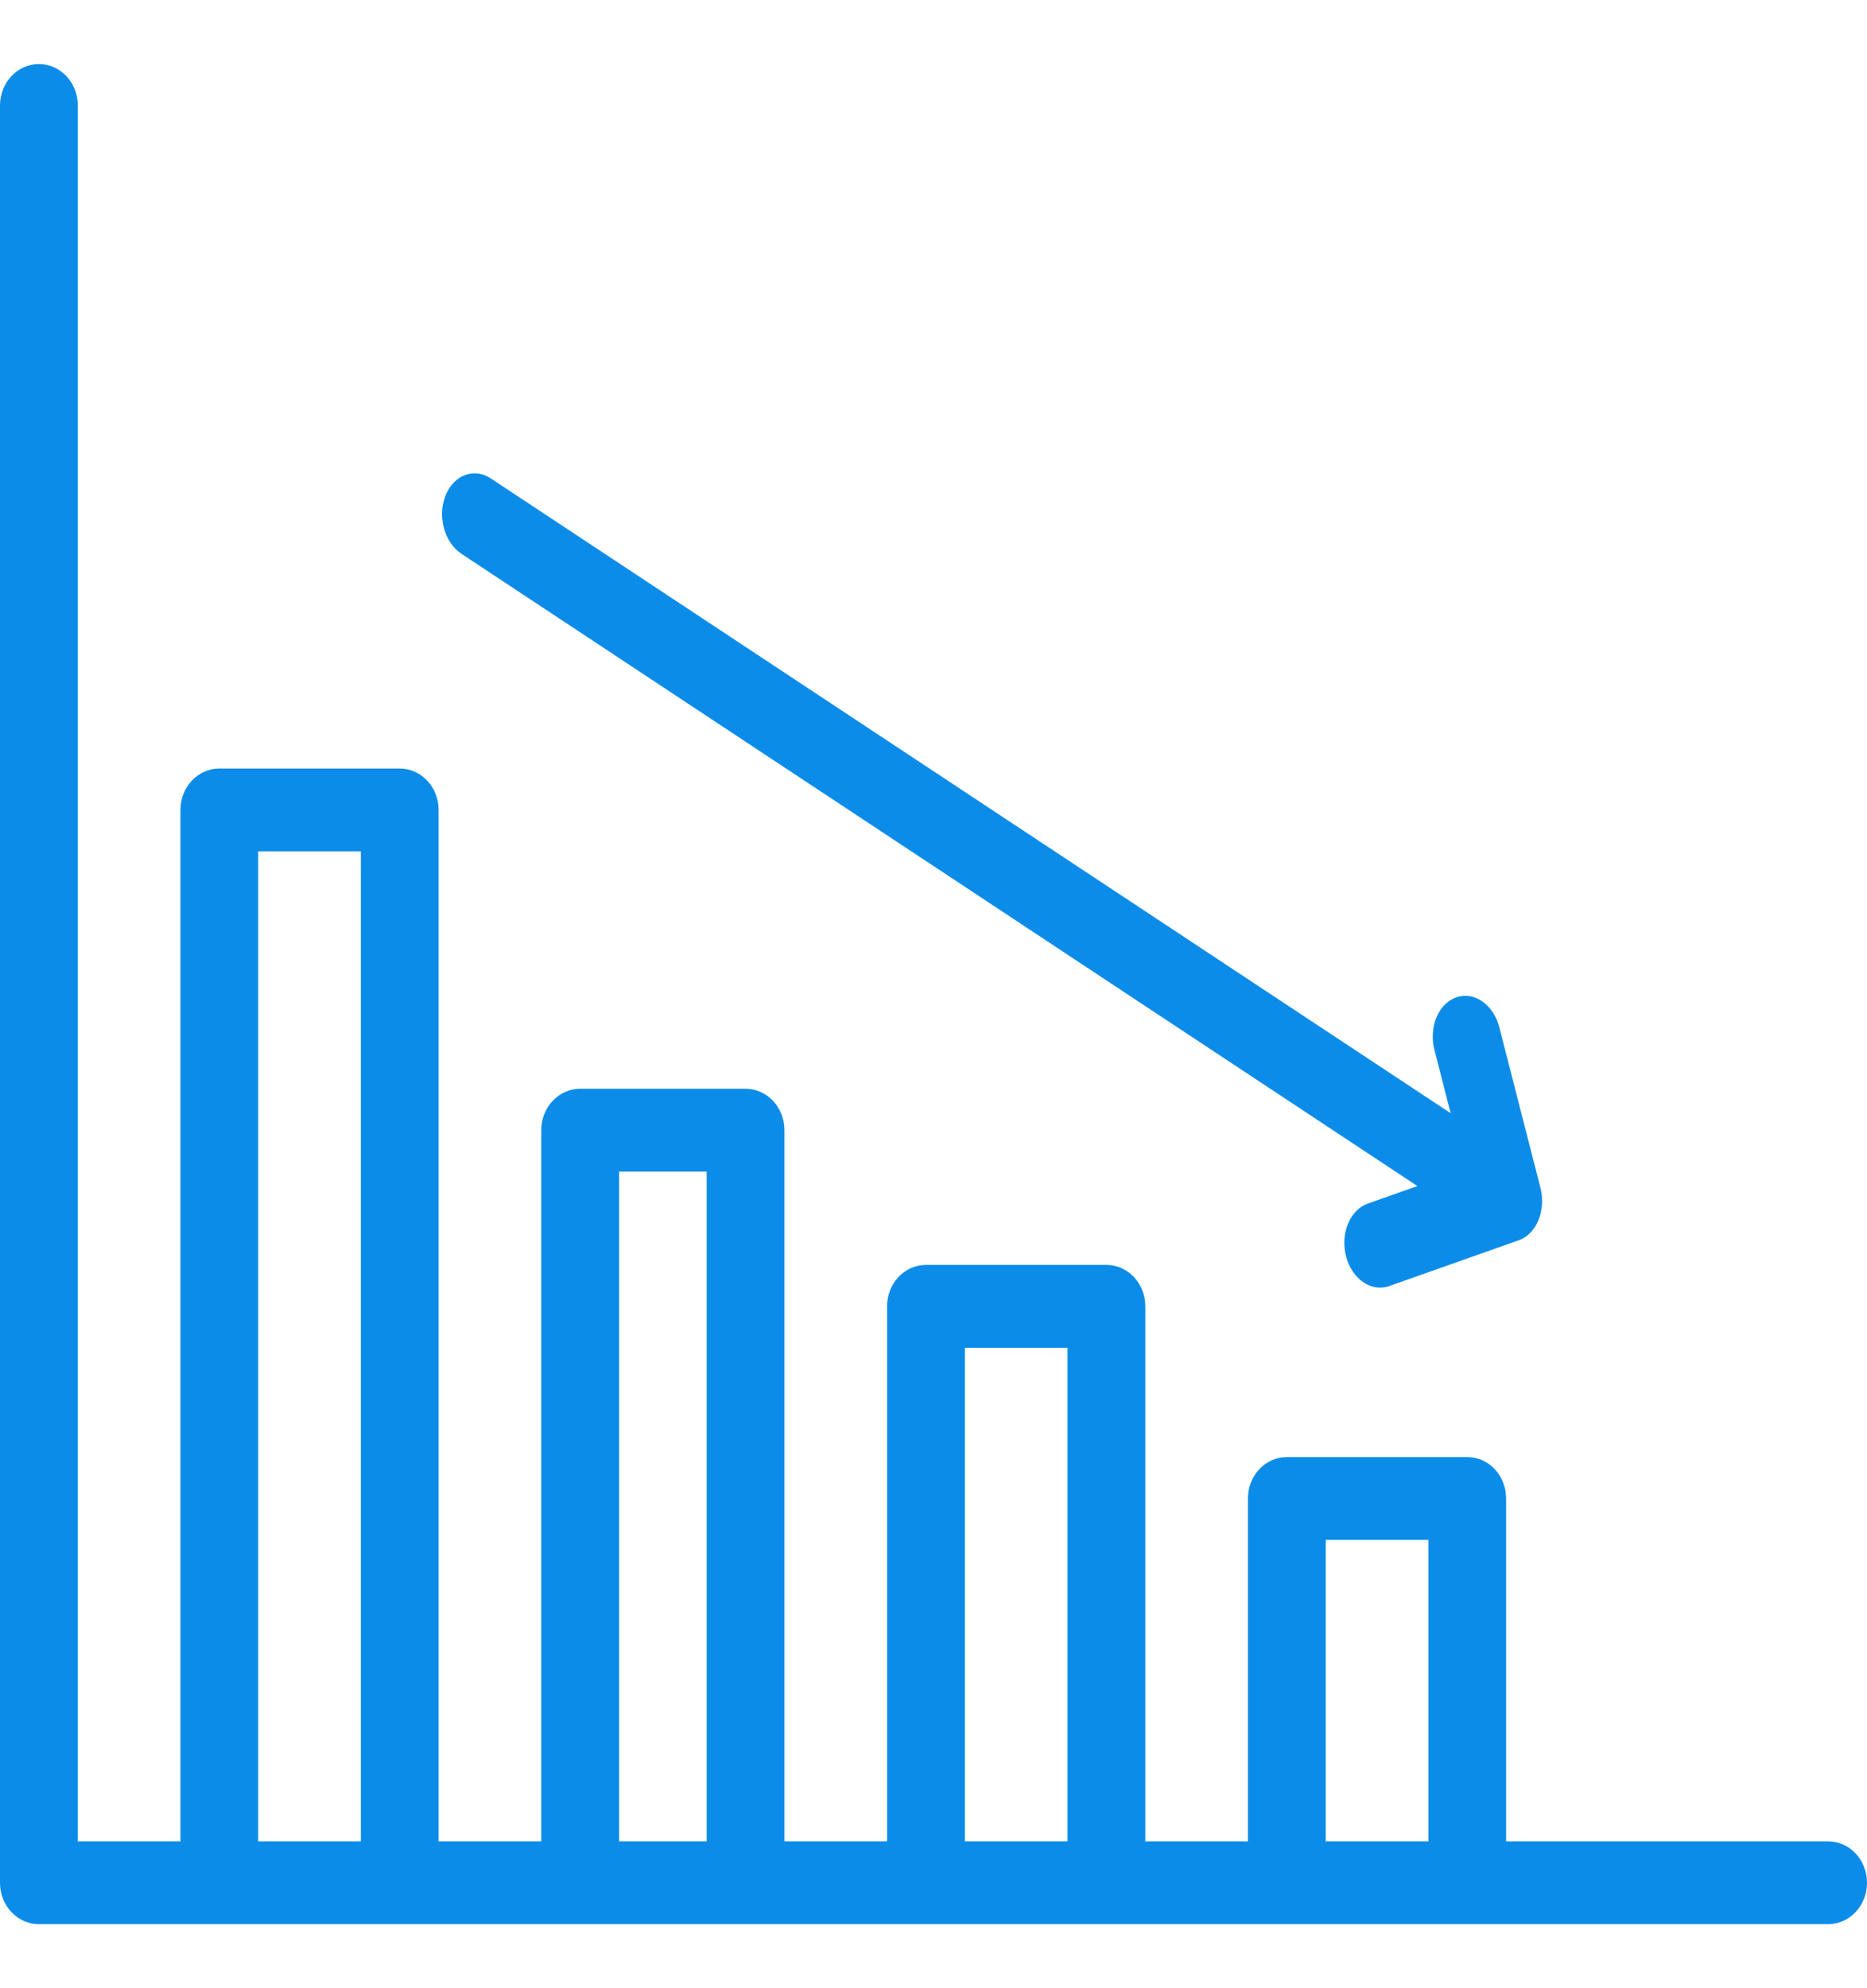 <svg width="31" height="33" viewBox="0 0 31 33" fill="none" xmlns="http://www.w3.org/2000/svg">
<path d="M30.354 30.562H25.008V24.871C25.008 24.492 24.719 24.184 24.363 24.184H21.367C21.01 24.184 20.721 24.492 20.721 24.871V30.562H19.017V21.682C19.017 21.302 18.728 20.995 18.371 20.995H15.375C15.018 20.995 14.729 21.302 14.729 21.682V30.562H13.025V18.759C13.025 18.379 12.736 18.071 12.379 18.071H9.633C9.277 18.071 8.987 18.379 8.987 18.759V30.562H7.283V13.444C7.283 13.064 6.994 12.756 6.637 12.756H3.642C3.285 12.756 2.996 13.064 2.996 13.444V30.562H1.292V1.751C1.292 1.371 1.003 1.063 0.646 1.063C0.289 1.063 0 1.371 0 1.751V31.25C0 31.629 0.289 31.937 0.646 31.937H3.642H6.637H9.633H12.379H15.375H18.371H21.367H24.363H30.354C30.711 31.937 31 31.629 31 31.25C31 30.87 30.711 30.562 30.354 30.562ZM5.992 30.562H4.287V14.131H5.992V30.562ZM11.734 30.562H10.279V19.446H11.734V30.562ZM17.725 30.562H16.021V22.37H17.725V30.562ZM23.717 30.562H22.013V25.559H23.717V30.562Z" fill="#0C8CE9"/>
<path d="M25.592 19.783C25.586 19.744 25.577 19.706 25.566 19.669L24.895 17.051C24.809 16.716 24.548 16.503 24.284 16.531C24.249 16.534 24.215 16.542 24.181 16.554C23.883 16.657 23.721 17.048 23.818 17.427L24.087 18.477L8.151 7.942C8.049 7.874 7.939 7.848 7.834 7.859C7.65 7.878 7.482 8.01 7.396 8.23C7.261 8.575 7.38 9.006 7.662 9.192L23.535 19.686L22.711 19.977C22.414 20.082 22.252 20.474 22.35 20.852C22.448 21.23 22.769 21.451 23.066 21.346L25.217 20.586C25.466 20.498 25.619 20.208 25.604 19.894C25.604 19.891 25.604 19.889 25.604 19.887C25.603 19.871 25.602 19.855 25.6 19.839C25.598 19.822 25.596 19.805 25.593 19.788L25.592 19.783Z" fill="#0C8CE9"/>
</svg>
